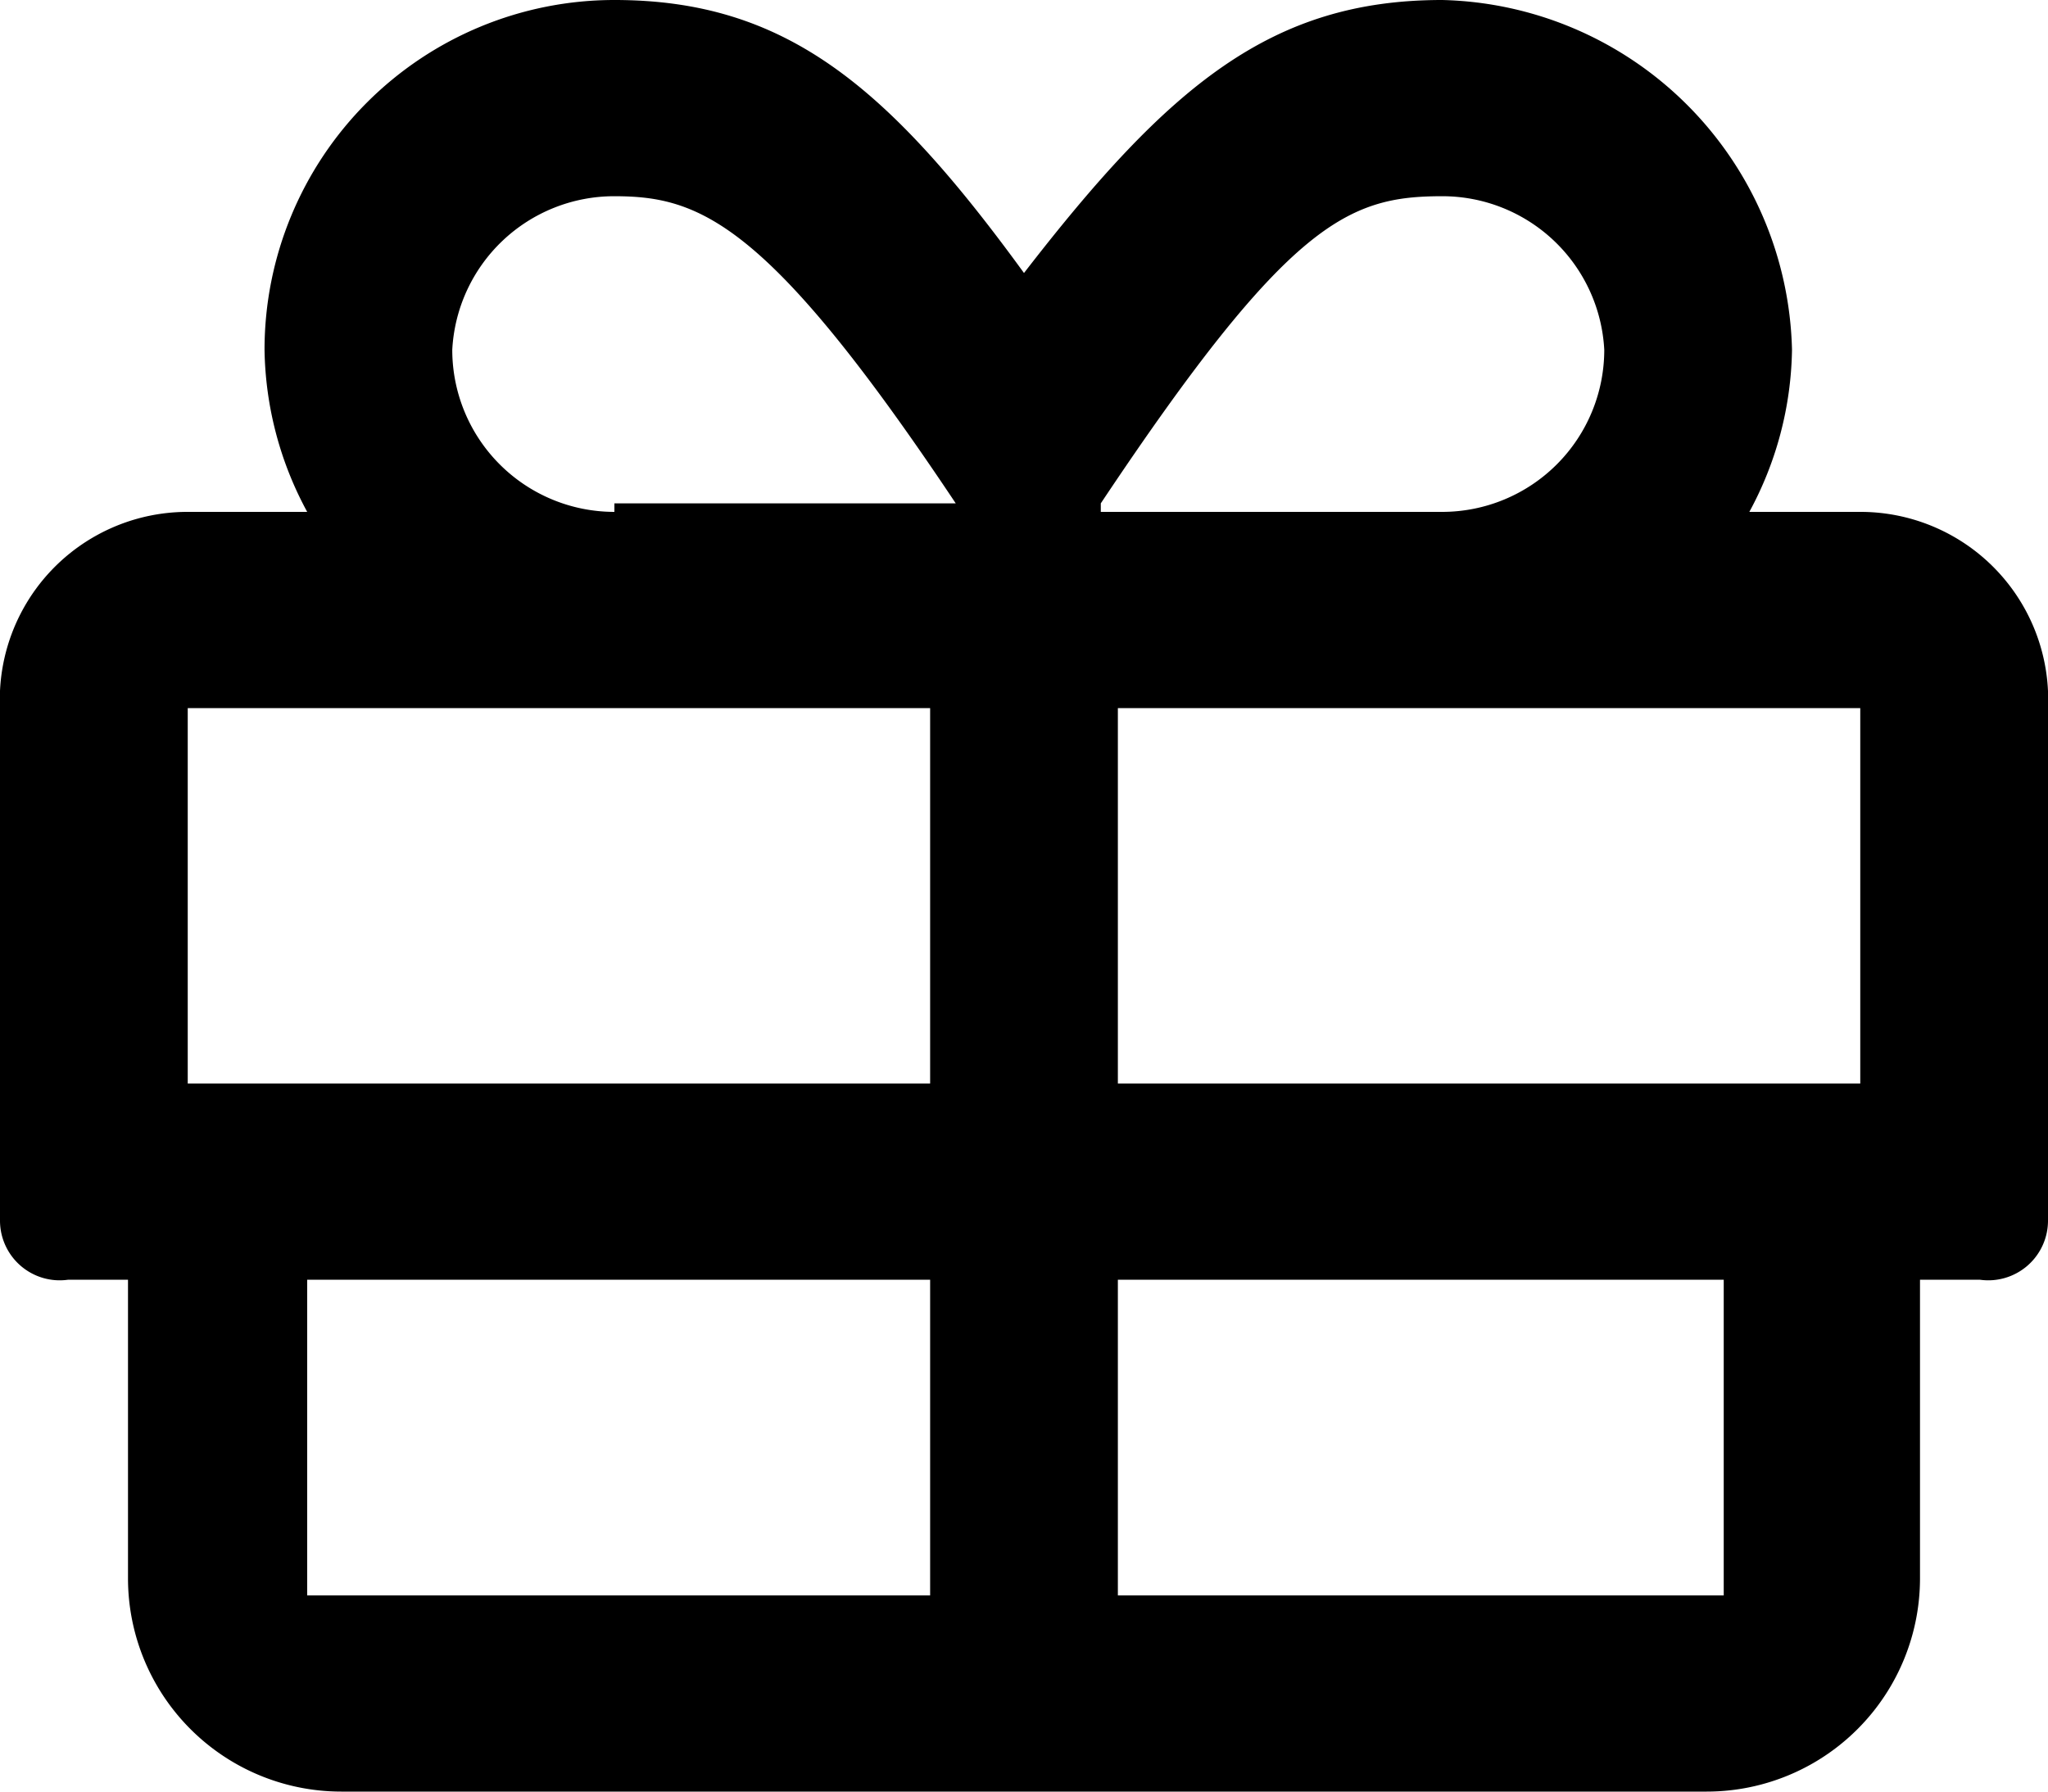 <svg viewBox="0 0 24 21" id="gift" xmlns="http://www.w3.org/2000/svg">
    <path d="M21.8 6h-1.3a4.1 4.1 0 00.5-1.9A4.2 4.2 0 0016.9 0c-2 0-3.2 1-4.9 3.2C10.4 1 9.2 0 7.2 0a4.1 4.1 0 00-4.1 4.1A4.1 4.1 0 003.6 6H2.2A2.2 2.2 0 000 8.3v6a.7.7 0 00.8.7h.7v3.5A2.5 2.5 0 004 21h16a2.5 2.5 0 002.5-2.5V15h.7a.7.7 0 00.8-.7v-6A2.2 2.2 0 0021.8 6zM7.2 6a1.9 1.9 0 01-1.9-1.9 1.9 1.9 0 011.9-1.8c1 0 1.8.3 4 3.6h-4zm5.7-.1c2.2-3.3 2.9-3.6 4-3.6a1.9 1.9 0 011.9 1.8A1.9 1.9 0 0116.9 6h-4zm.2 2.4h8.7v4.4h-8.7zm0 6.7h7.1v3.7h-7.1zM2.2 8.3h8.7v4.4H2.2zM3.6 15h7.3v3.7H3.6z" fill-rule="evenodd">
    </path>
</svg>